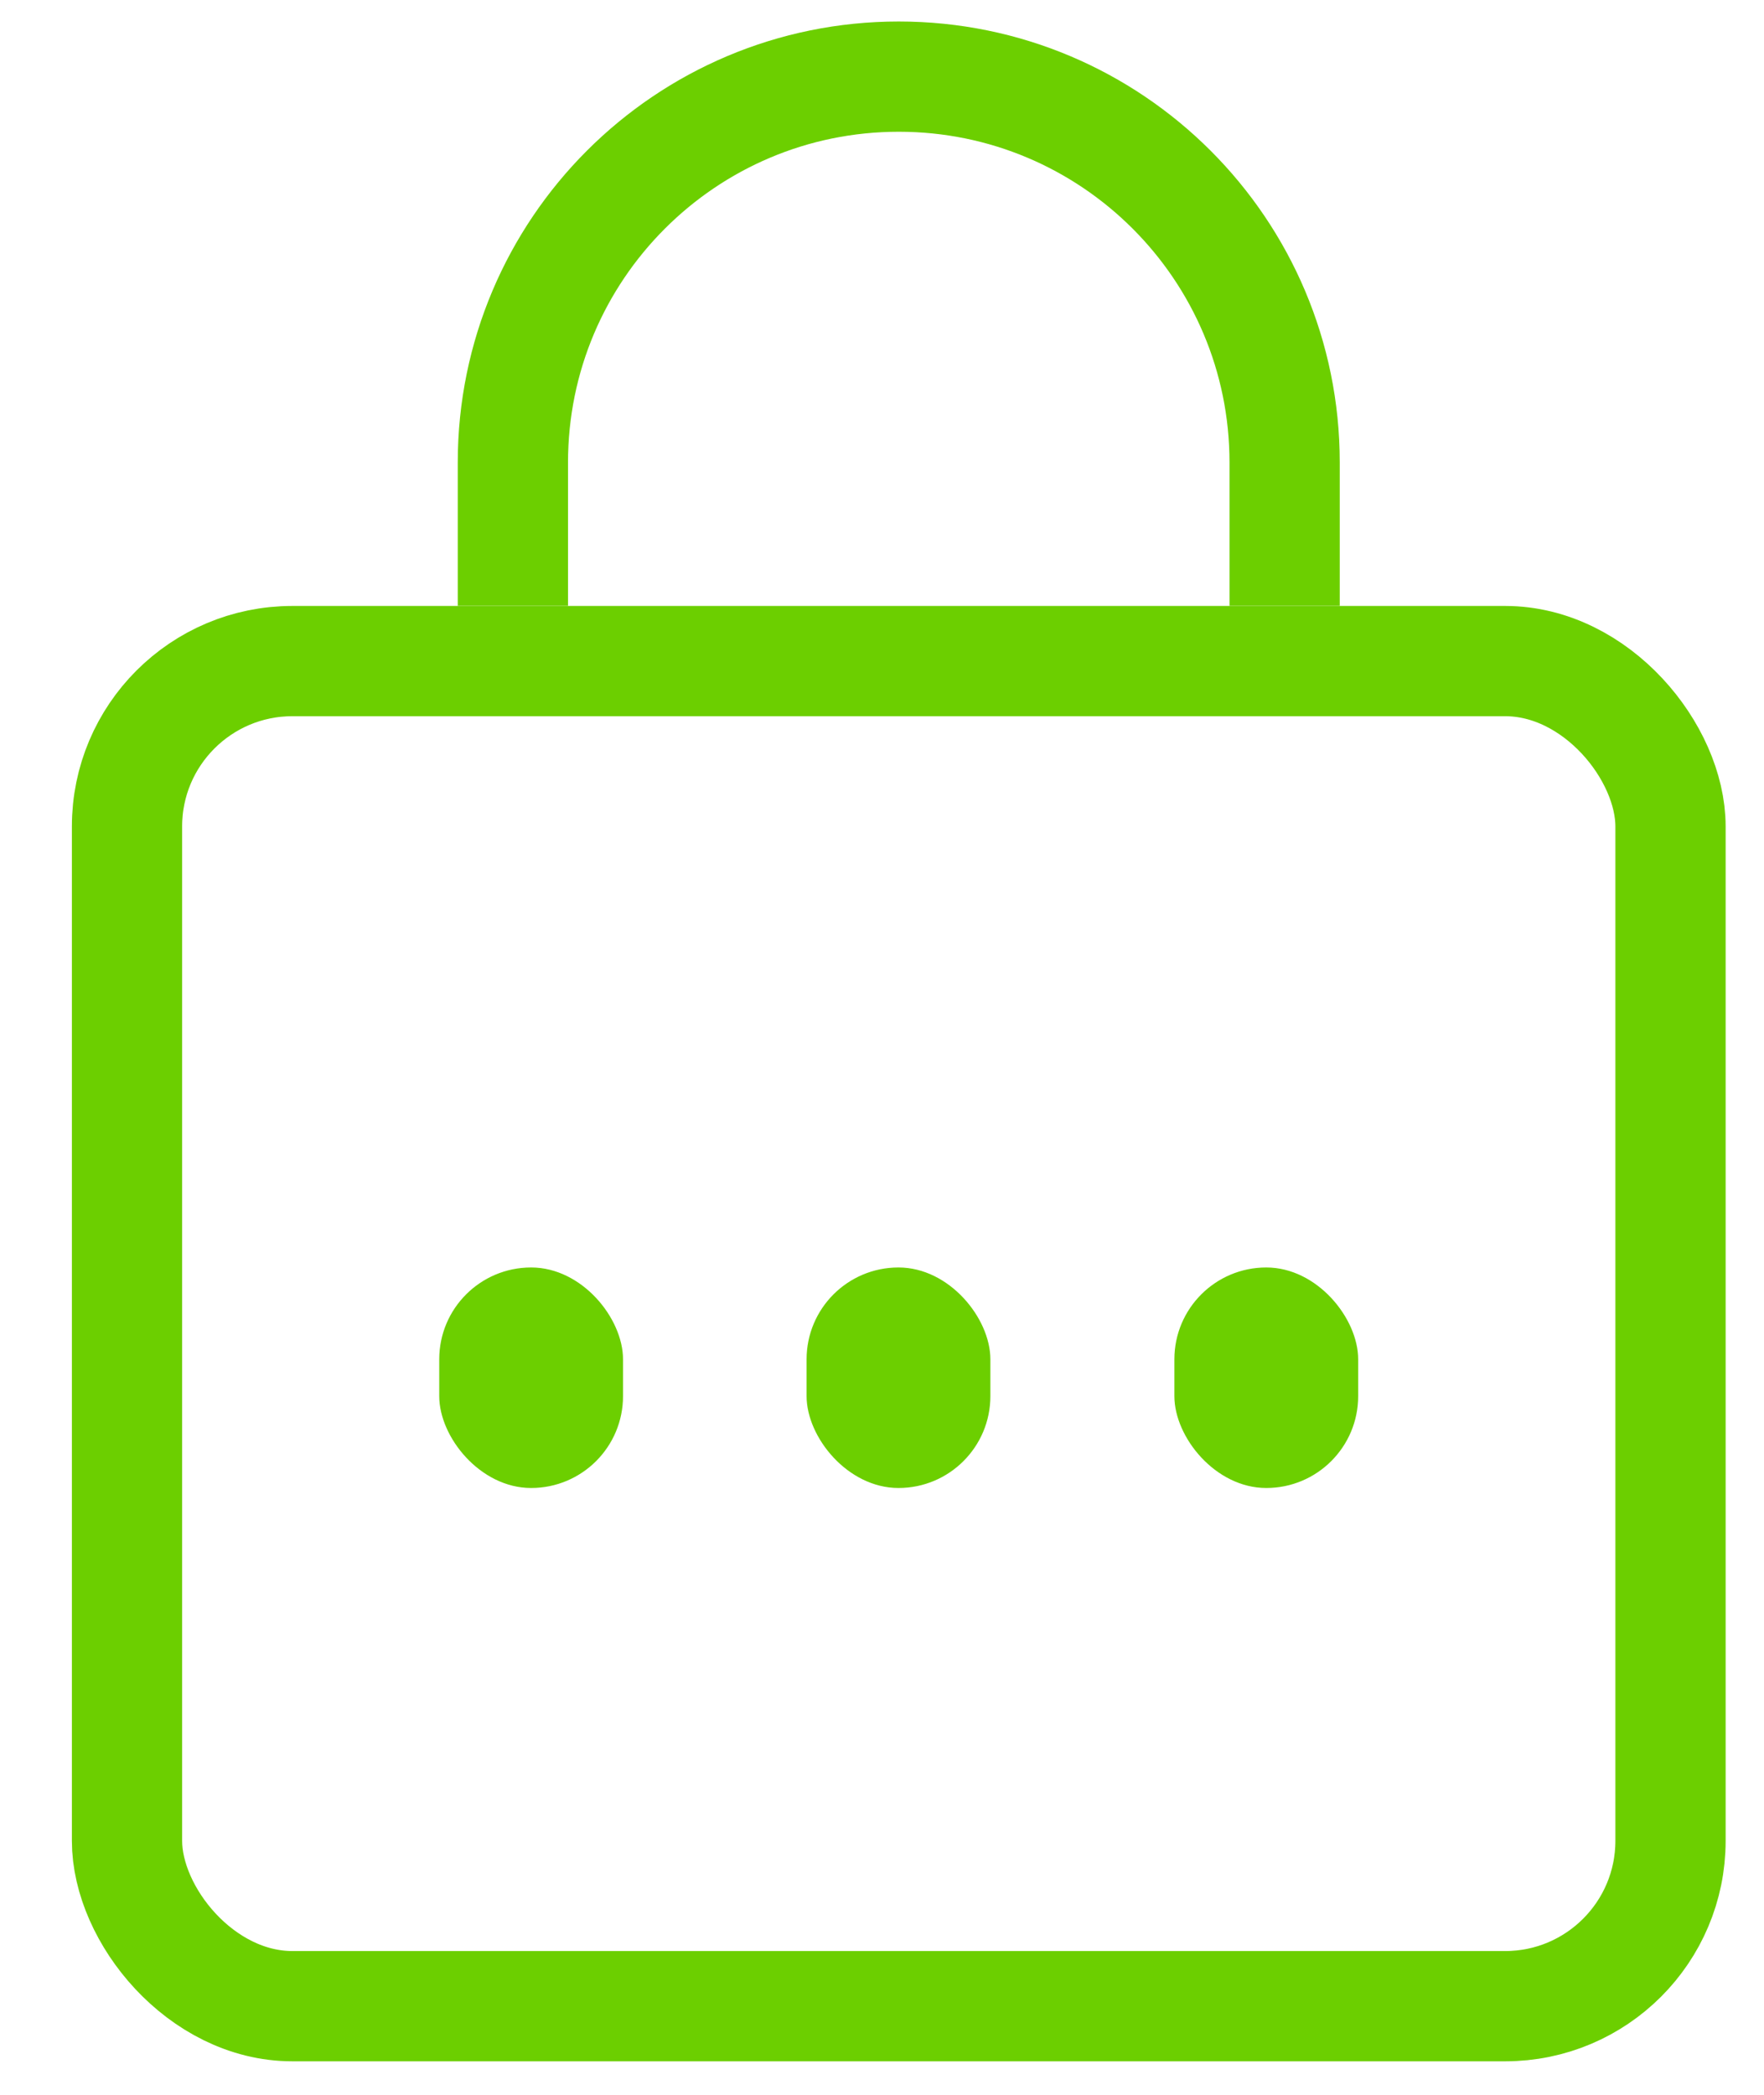 <svg width="16" height="19" viewBox="0 0 16 19" fill="none" xmlns="http://www.w3.org/2000/svg">
<rect x="1.152" y="5.996" width="14" height="12.2" rx="1.5" stroke="#6CCF00"/>
<rect x="3.984" y="11.496" width="1.667" height="2" rx="0.833" fill="#6CCF00"/>
<rect x="7.316" y="11.496" width="1.667" height="2" rx="0.833" fill="#6CCF00"/>
<rect x="10.652" y="11.496" width="1.667" height="2" rx="0.833" fill="#6CCF00"/>
<path d="M4.652 5.495V4.195C4.652 2.262 6.219 0.695 8.152 0.695V0.695C10.085 0.695 11.652 2.262 11.652 4.195V5.495" stroke="#6CCF00"/>
</svg>
